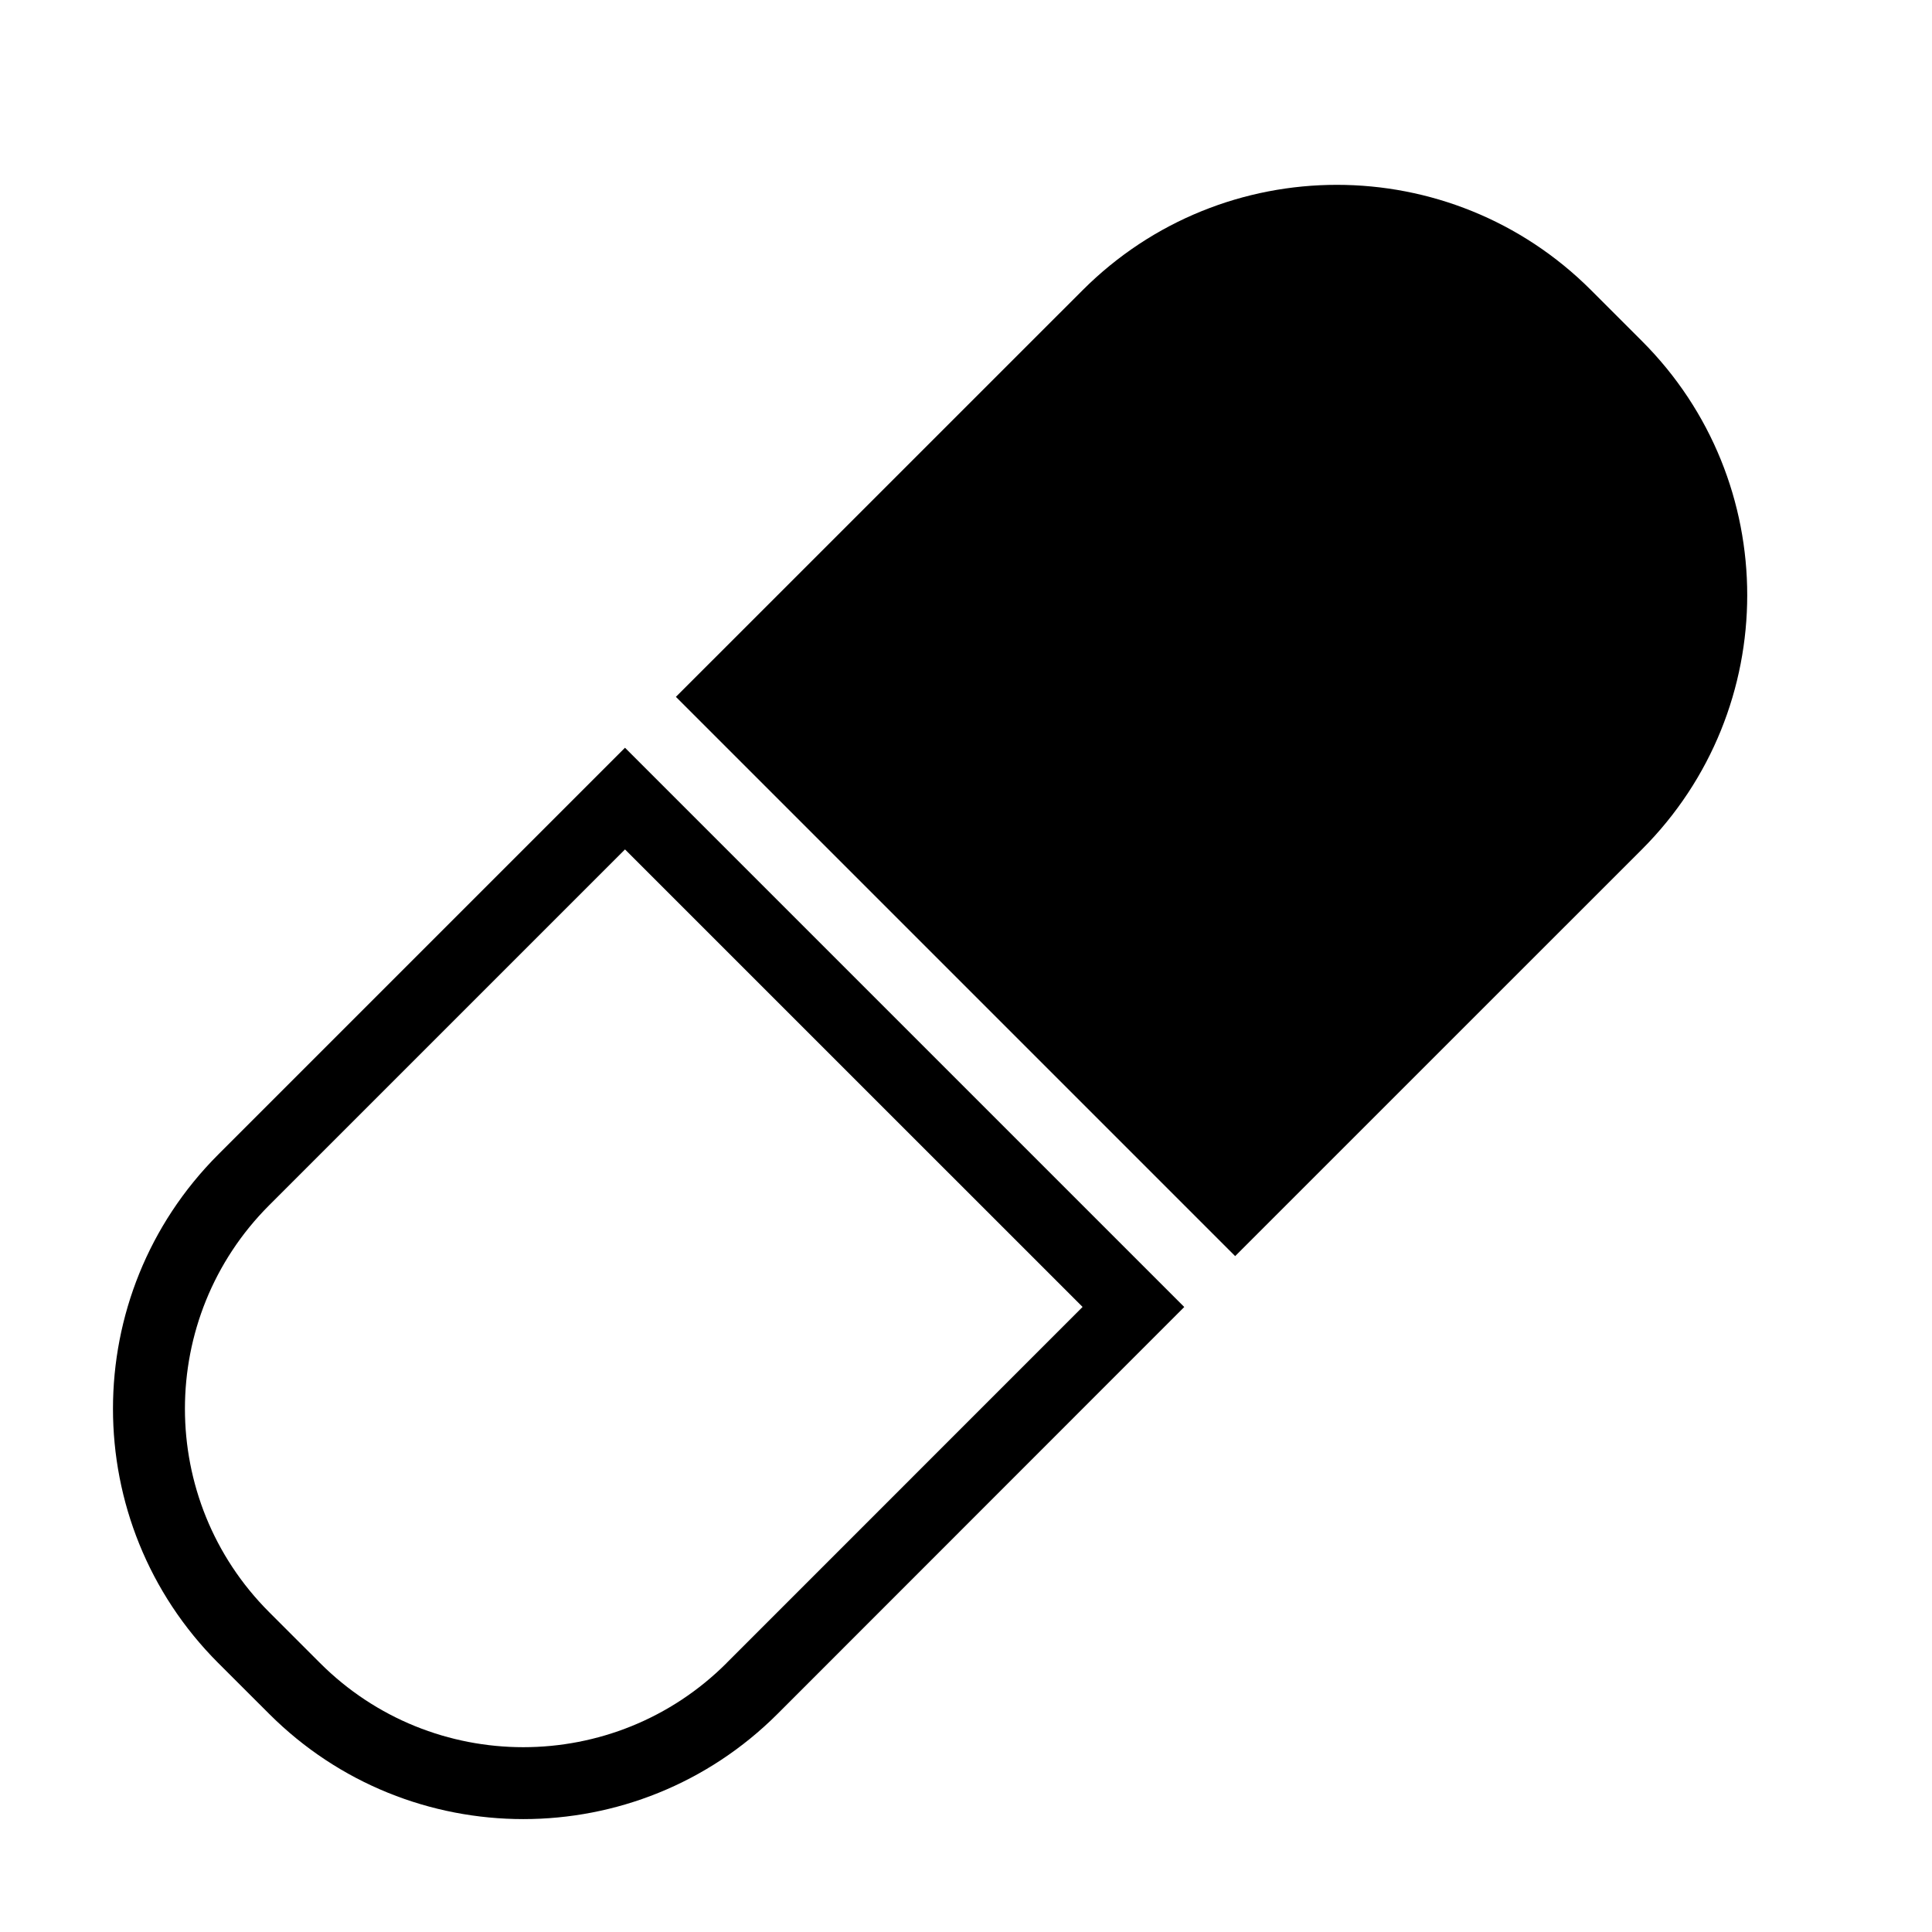 <!-- Generated by IcoMoon.io -->
<svg version="1.1" xmlns="http://www.w3.org/2000/svg" width="32" height="32" viewBox="0 0 32 32">
<title>pil</title>
<path d="M3.615 19.122c-2.325 2.326-2.325 6.097 0 8.423l0.843 0.842c2.325 2.324 6.095 2.324 8.421 0l6.736-6.739-9.263-9.263-6.737 6.737zM12.036 27.544c-1.86 1.86-4.877 1.86-6.736 0l-0.842-0.842c-1.86-1.86-1.86-4.878 0-6.739l5.894-5.894 7.579 7.578-5.895 5.896zM27.195 5.648l-0.842-0.842c-2.325-2.326-6.095-2.326-8.421 0l-6.737 6.736 9.263 9.263 6.737-6.736c2.326-2.326 2.326-6.097 0-8.421z"></path>
</svg>
